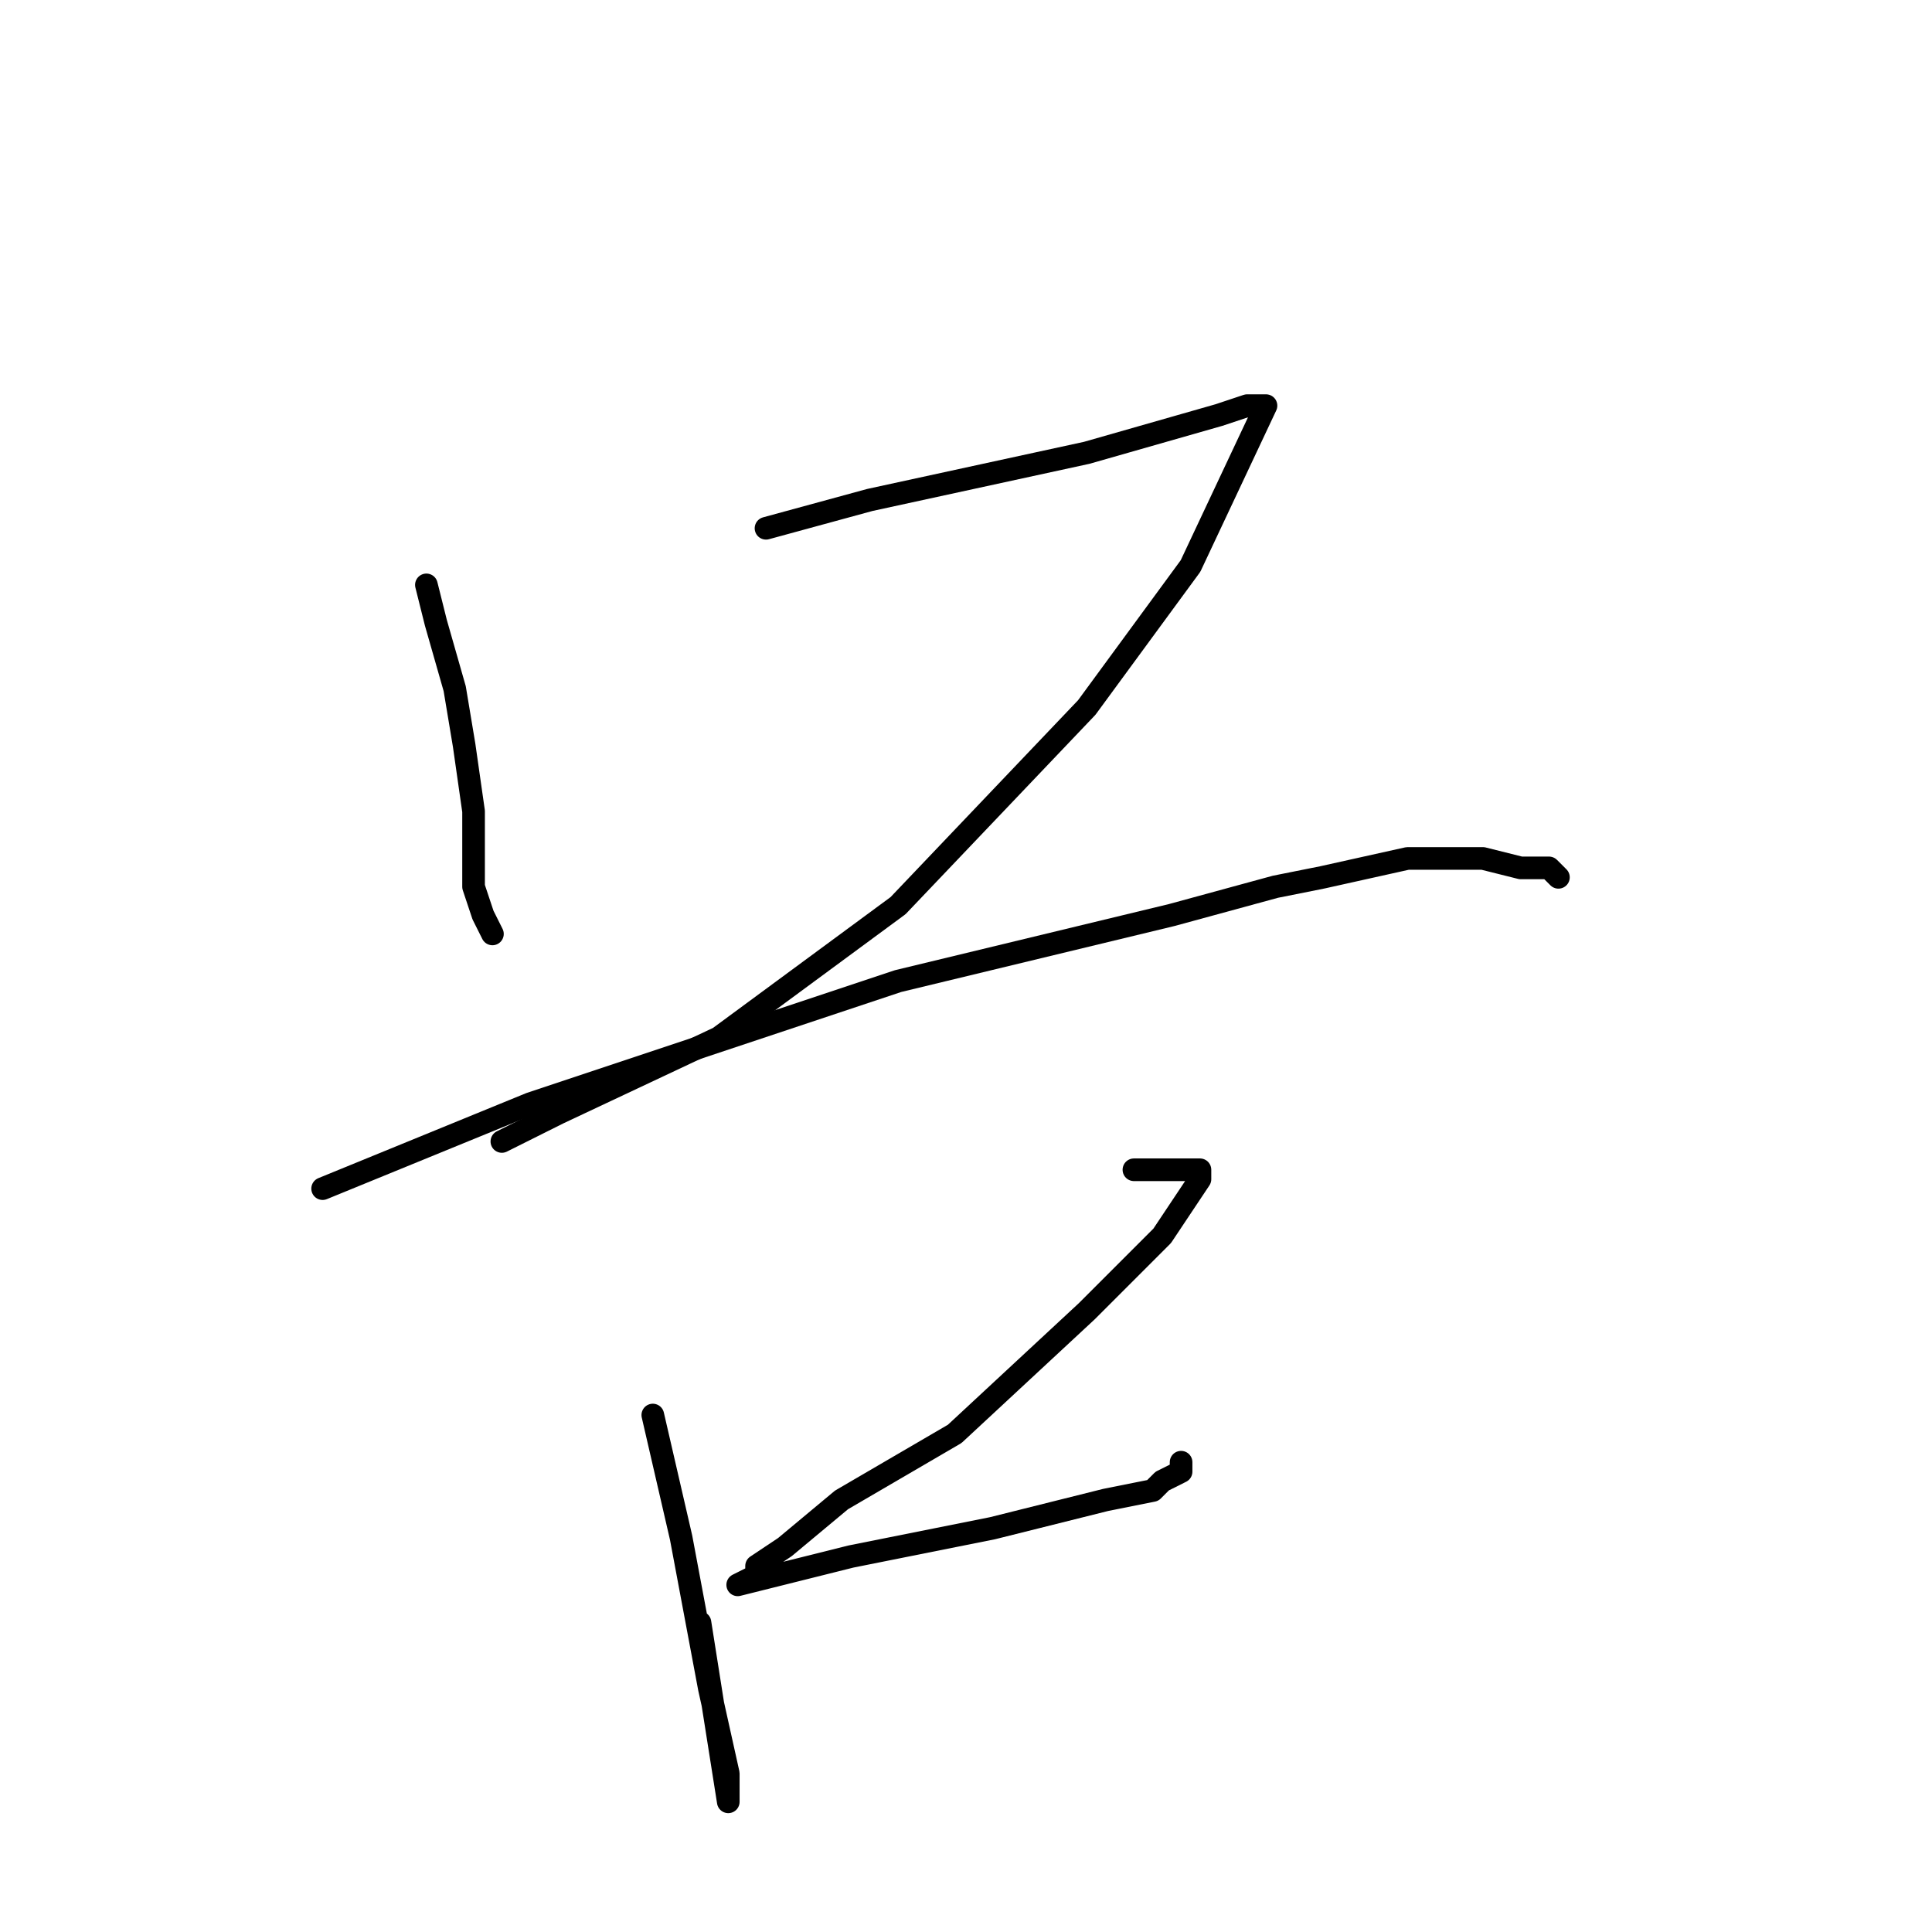 <?xml version="1.0" standalone="no"?>
    <svg width="256" height="256" xmlns="http://www.w3.org/2000/svg" version="1.1">
    <polyline stroke="black" stroke-width="3" stroke-linecap="round" fill="transparent" stroke-linejoin="round" points="56.5 77.5 57.75 82.5 60.25 91.25 61.5 98.75 62.75 107.5 62.75 111.25 62.75 117.5 64 121.25 65.25 123.75 65.25 123.75 " />
        <polyline stroke="black" stroke-width="3" stroke-linecap="round" fill="transparent" stroke-linejoin="round" points="101.5 70 115.25 66.25 144 60 152.75 57.5 161.5 55 165.25 53.75 166.5 53.75 167.75 53.75 157.75 75 144 93.75 119 120 95.25 137.5 74 147.5 66.5 151.25 66.5 151.25 " />
        <polyline stroke="black" stroke-width="3" stroke-linecap="round" fill="transparent" stroke-linejoin="round" points="42.75 157.5 70.25 146.25 119 130 155.25 121.25 169 117.5 175.25 116.25 186.5 113.75 196.5 113.75 201.5 115 204 115 205.25 115 206.5 116.25 206.5 116.25 " />
        <polyline stroke="black" stroke-width="3" stroke-linecap="round" fill="transparent" stroke-linejoin="round" points="86.5 187.5 90.25 203.75 94 223.75 96.5 235 96.5 237.5 96.5 238.75 92.75 215 92.75 215 " />
        <polyline stroke="black" stroke-width="3" stroke-linecap="round" fill="transparent" stroke-linejoin="round" points="150.25 155 155.25 155 157.75 155 159 155 159 156.25 154 163.75 144 173.75 126.5 190 111.5 198.75 104 205 100.25 207.5 100.25 208.75 97.75 210 112.75 206.25 131.5 202.5 146.5 198.75 152.75 197.5 154 196.25 156.5 195 156.5 193.75 156.5 193.75 " />
        </svg>